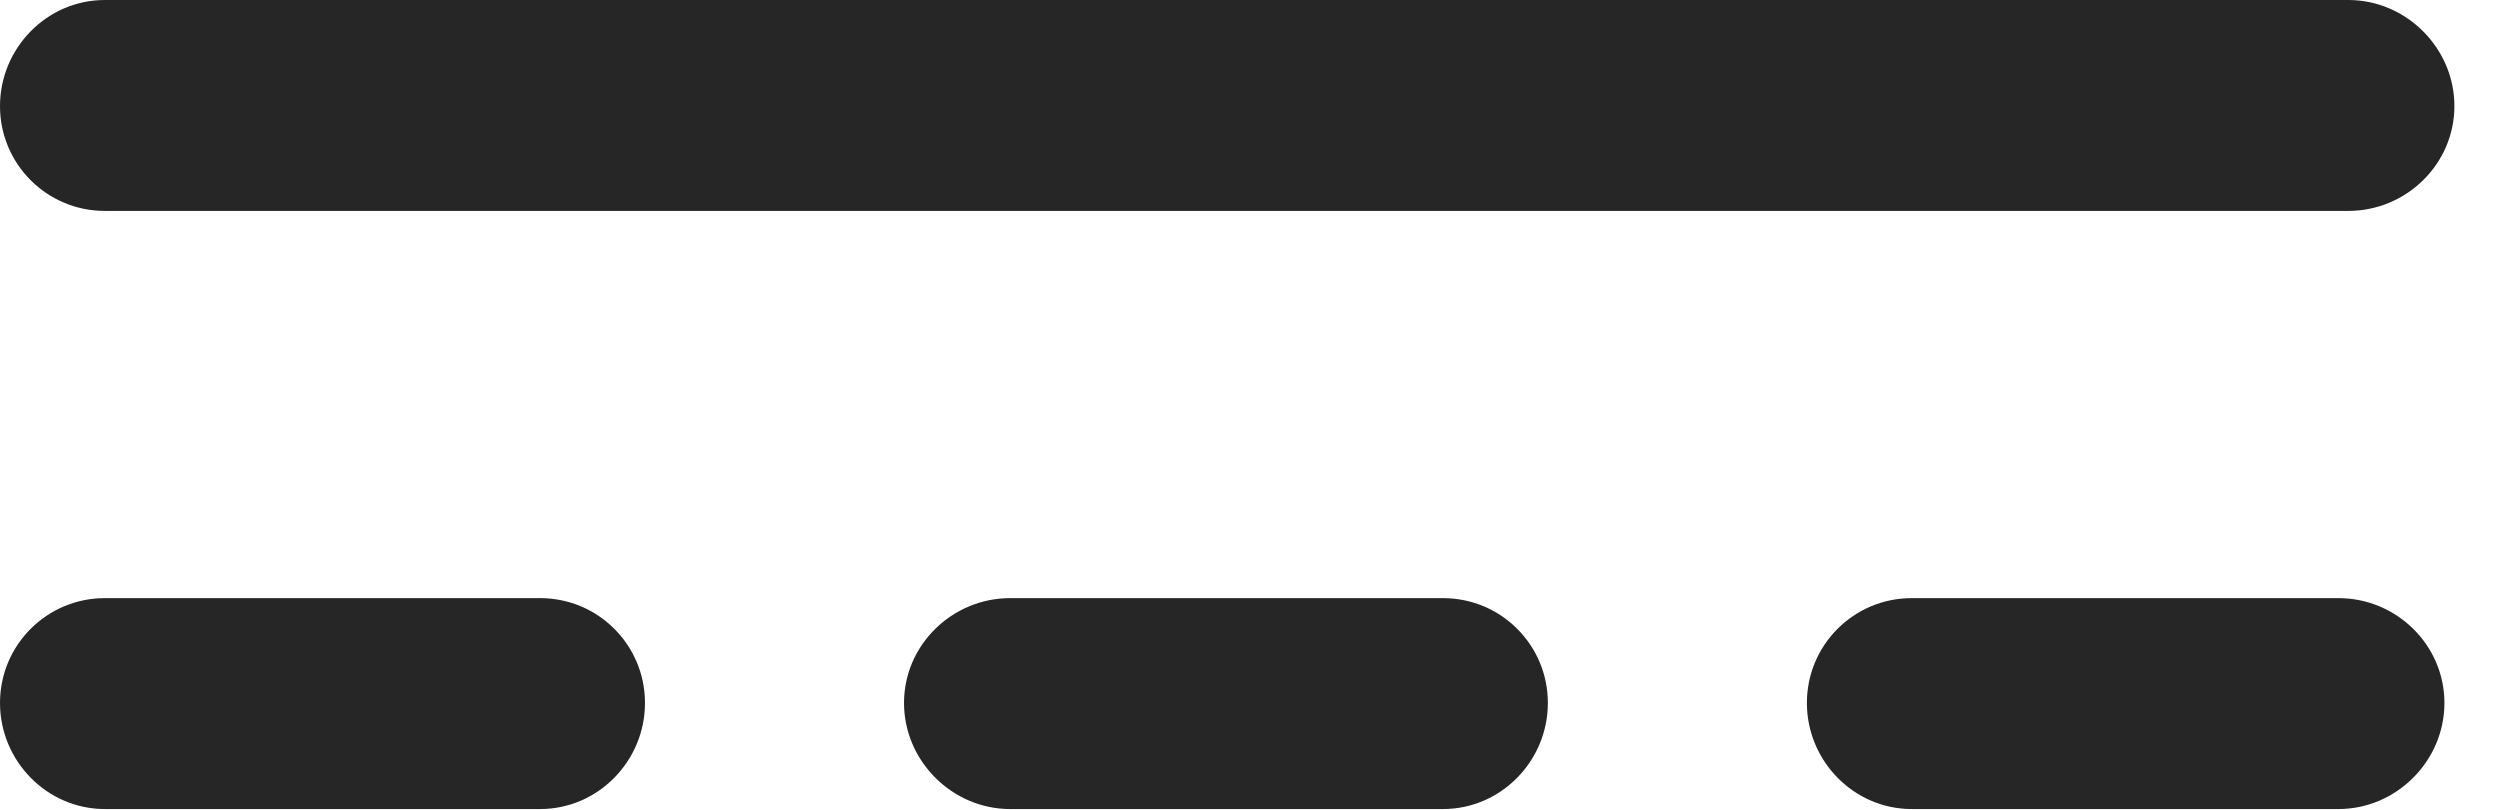 <?xml version="1.0" encoding="UTF-8"?>
<!--Generator: Apple Native CoreSVG 326-->
<!DOCTYPE svg
PUBLIC "-//W3C//DTD SVG 1.1//EN"
       "http://www.w3.org/Graphics/SVG/1.1/DTD/svg11.dtd">
<svg version="1.1" xmlns="http://www.w3.org/2000/svg" xmlns:xlink="http://www.w3.org/1999/xlink" viewBox="0 0 19.795 6.416">
 <g>
  <rect height="6.416" opacity="0" width="19.795" x="0" y="0"/>
  <path d="M0 0.84C0 1.299 0.371 1.67 0.83 1.67L18.594 1.67C19.053 1.67 19.434 1.299 19.434 0.84C19.434 0.381 19.053 0 18.594 0L0.83 0C0.371 0 0 0.381 0 0.84ZM0 5.566C0 6.025 0.371 6.406 0.83 6.406L4.277 6.406C4.736 6.406 5.107 6.025 5.107 5.566C5.107 5.107 4.736 4.736 4.277 4.736L0.83 4.736C0.371 4.736 0 5.107 0 5.566ZM7.158 5.566C7.158 6.025 7.539 6.406 7.998 6.406L11.426 6.406C11.885 6.406 12.256 6.025 12.256 5.566C12.256 5.107 11.885 4.736 11.426 4.736L7.998 4.736C7.539 4.736 7.158 5.107 7.158 5.566ZM14.307 5.566C14.307 6.025 14.678 6.406 15.137 6.406L18.516 6.406C18.975 6.406 19.355 6.025 19.355 5.566C19.355 5.107 18.975 4.736 18.516 4.736L15.137 4.736C14.678 4.736 14.307 5.107 14.307 5.566Z" fill="black" fill-opacity="0.85"/>
 </g>
</svg>
